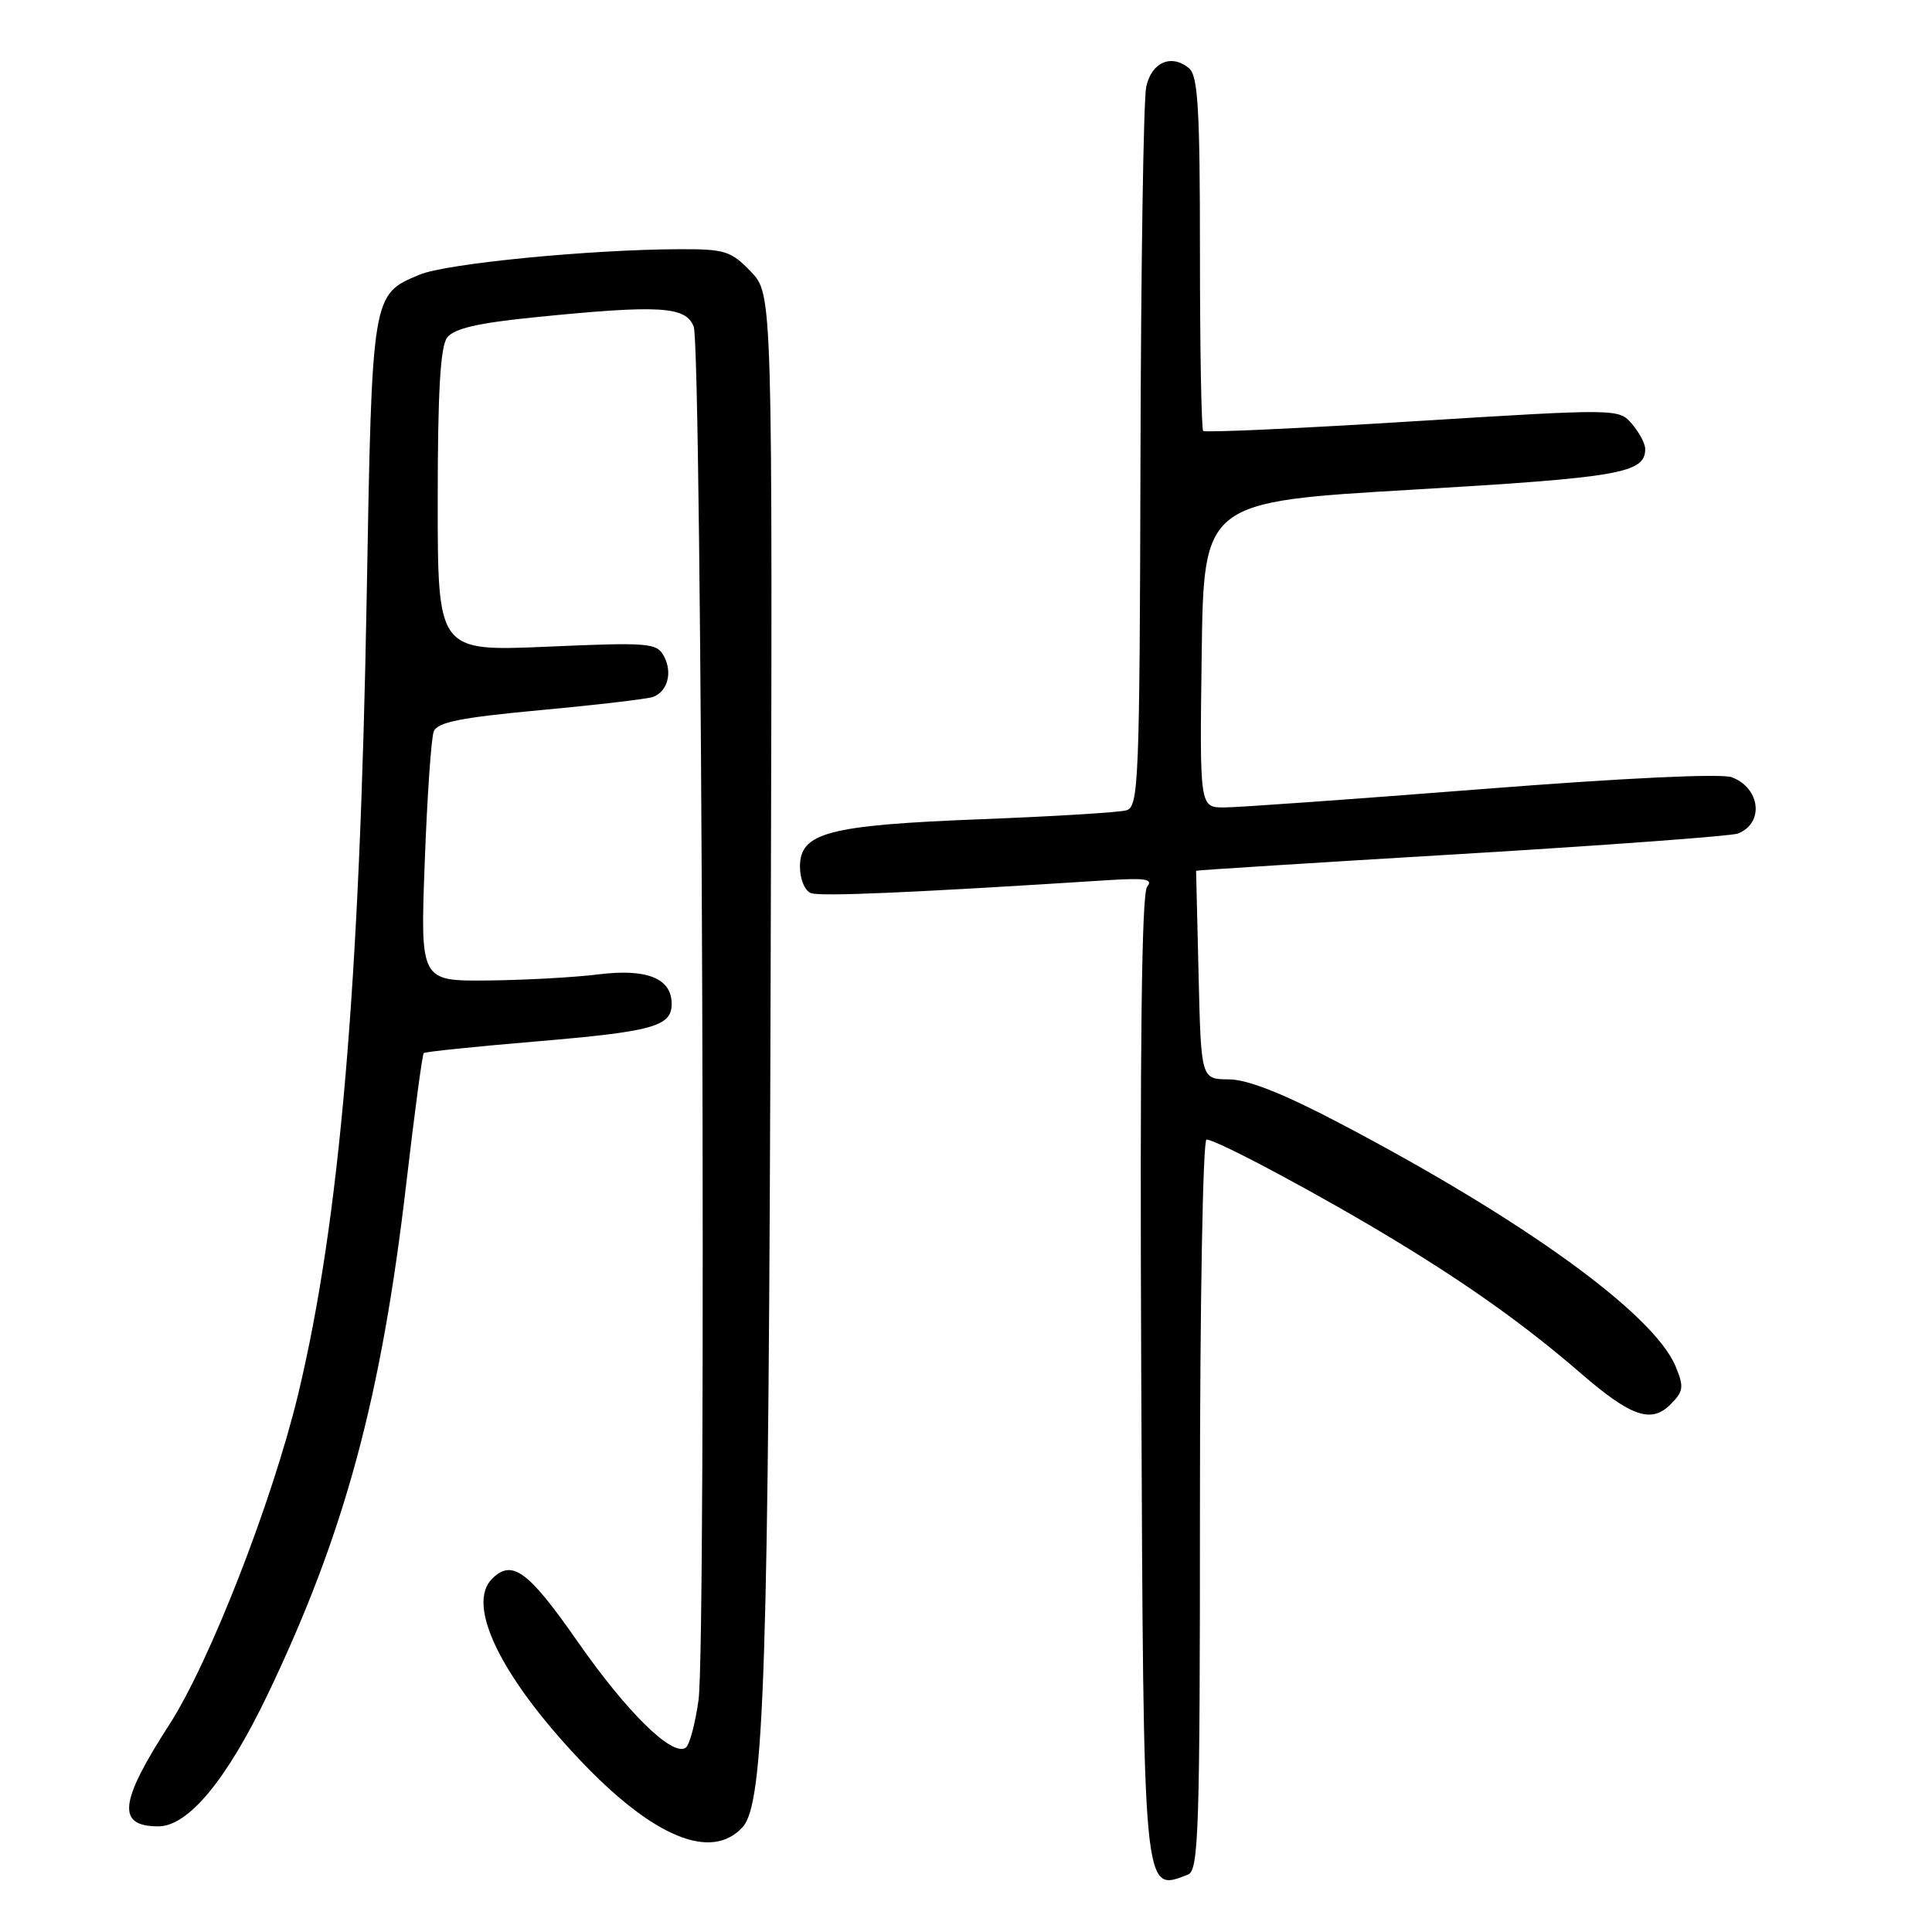 <?xml version="1.0" encoding="UTF-8" standalone="no"?>
<!DOCTYPE svg PUBLIC "-//W3C//DTD SVG 1.1//EN" "http://www.w3.org/Graphics/SVG/1.1/DTD/svg11.dtd" >
<svg xmlns="http://www.w3.org/2000/svg" xmlns:xlink="http://www.w3.org/1999/xlink" version="1.1" viewBox="0 0 256 256">
 <g >
 <path fill="currentColor"
d=" M 157.42 248.39 C 158.83 247.85 159.00 242.60 159.00 199.39 C 159.00 172.63 159.39 151.00 159.87 151.00 C 161.22 151.00 175.35 158.57 185.13 164.53 C 194.99 170.53 202.33 175.80 209.49 181.99 C 216.09 187.70 218.80 188.65 221.33 186.11 C 223.08 184.37 223.16 183.80 222.03 181.06 C 219.14 174.10 201.95 161.65 177.50 148.82 C 170.00 144.88 165.33 143.04 162.83 143.02 C 159.15 143.00 159.15 143.00 158.82 129.25 C 158.64 121.69 158.49 115.45 158.49 115.38 C 158.50 115.31 174.29 114.31 193.60 113.16 C 212.90 112.00 229.41 110.78 230.27 110.45 C 233.78 109.10 233.28 104.44 229.48 102.99 C 228.11 102.47 215.13 103.09 196.36 104.56 C 179.39 105.89 164.03 106.99 162.23 106.99 C 158.96 107.00 158.96 107.00 159.23 86.75 C 159.50 66.50 159.50 66.50 187.25 64.88 C 214.71 63.27 218.00 62.69 218.00 59.49 C 218.00 58.79 217.21 57.30 216.25 56.18 C 214.50 54.14 214.49 54.14 187.18 55.83 C 172.16 56.77 159.67 57.34 159.43 57.10 C 159.19 56.86 159.00 46.22 159.00 33.46 C 159.00 14.39 158.74 10.03 157.55 9.04 C 155.21 7.10 152.58 8.24 151.88 11.51 C 151.52 13.16 151.18 35.28 151.12 60.68 C 151.01 103.75 150.88 106.90 149.25 107.37 C 148.29 107.65 139.62 108.18 130.00 108.55 C 109.73 109.34 106.00 110.32 106.00 114.84 C 106.00 116.49 106.64 118.03 107.45 118.34 C 108.69 118.82 120.82 118.29 146.78 116.63 C 151.78 116.31 152.84 116.48 152.00 117.50 C 151.27 118.37 151.03 138.70 151.22 182.23 C 151.53 251.96 151.41 250.70 157.42 248.39 Z  M 98.41 242.09 C 101.28 238.93 101.85 221.44 102.12 127.25 C 102.37 38.99 102.37 38.99 99.50 36.00 C 96.87 33.26 96.06 33.00 90.06 33.02 C 78.14 33.06 59.12 34.92 55.61 36.39 C 49.26 39.04 49.30 38.80 48.59 79.00 C 47.68 130.65 45.01 161.82 39.52 184.69 C 36.11 198.88 27.79 220.23 22.43 228.53 C 15.78 238.84 15.44 242.00 20.98 242.00 C 24.95 242.00 30.05 235.83 35.48 224.50 C 45.67 203.20 50.53 185.25 53.85 156.68 C 54.93 147.43 55.96 139.71 56.15 139.54 C 56.34 139.36 63.02 138.67 71.00 138.00 C 86.52 136.69 89.00 136.01 89.00 133.02 C 89.00 129.63 85.72 128.31 79.30 129.11 C 76.11 129.51 69.49 129.87 64.60 129.92 C 55.69 130.00 55.69 130.00 56.28 114.25 C 56.60 105.59 57.14 97.79 57.47 96.93 C 57.95 95.69 61.03 95.08 71.67 94.09 C 79.15 93.40 85.84 92.61 86.55 92.34 C 88.47 91.61 89.13 89.11 87.98 86.96 C 87.03 85.18 86.03 85.10 72.48 85.69 C 58.00 86.31 58.00 86.31 58.00 66.35 C 58.00 51.92 58.35 45.92 59.25 44.73 C 60.16 43.53 63.30 42.80 70.86 42.04 C 87.45 40.37 90.89 40.58 91.92 43.29 C 93.02 46.19 93.62 217.50 92.56 225.26 C 92.12 228.43 91.35 231.28 90.84 231.60 C 89.01 232.73 83.05 226.86 76.53 217.51 C 69.99 208.12 67.85 206.55 65.20 209.20 C 61.76 212.64 66.29 222.03 76.72 233.08 C 86.48 243.43 94.27 246.67 98.41 242.09 Z "/>
</g>
</svg>